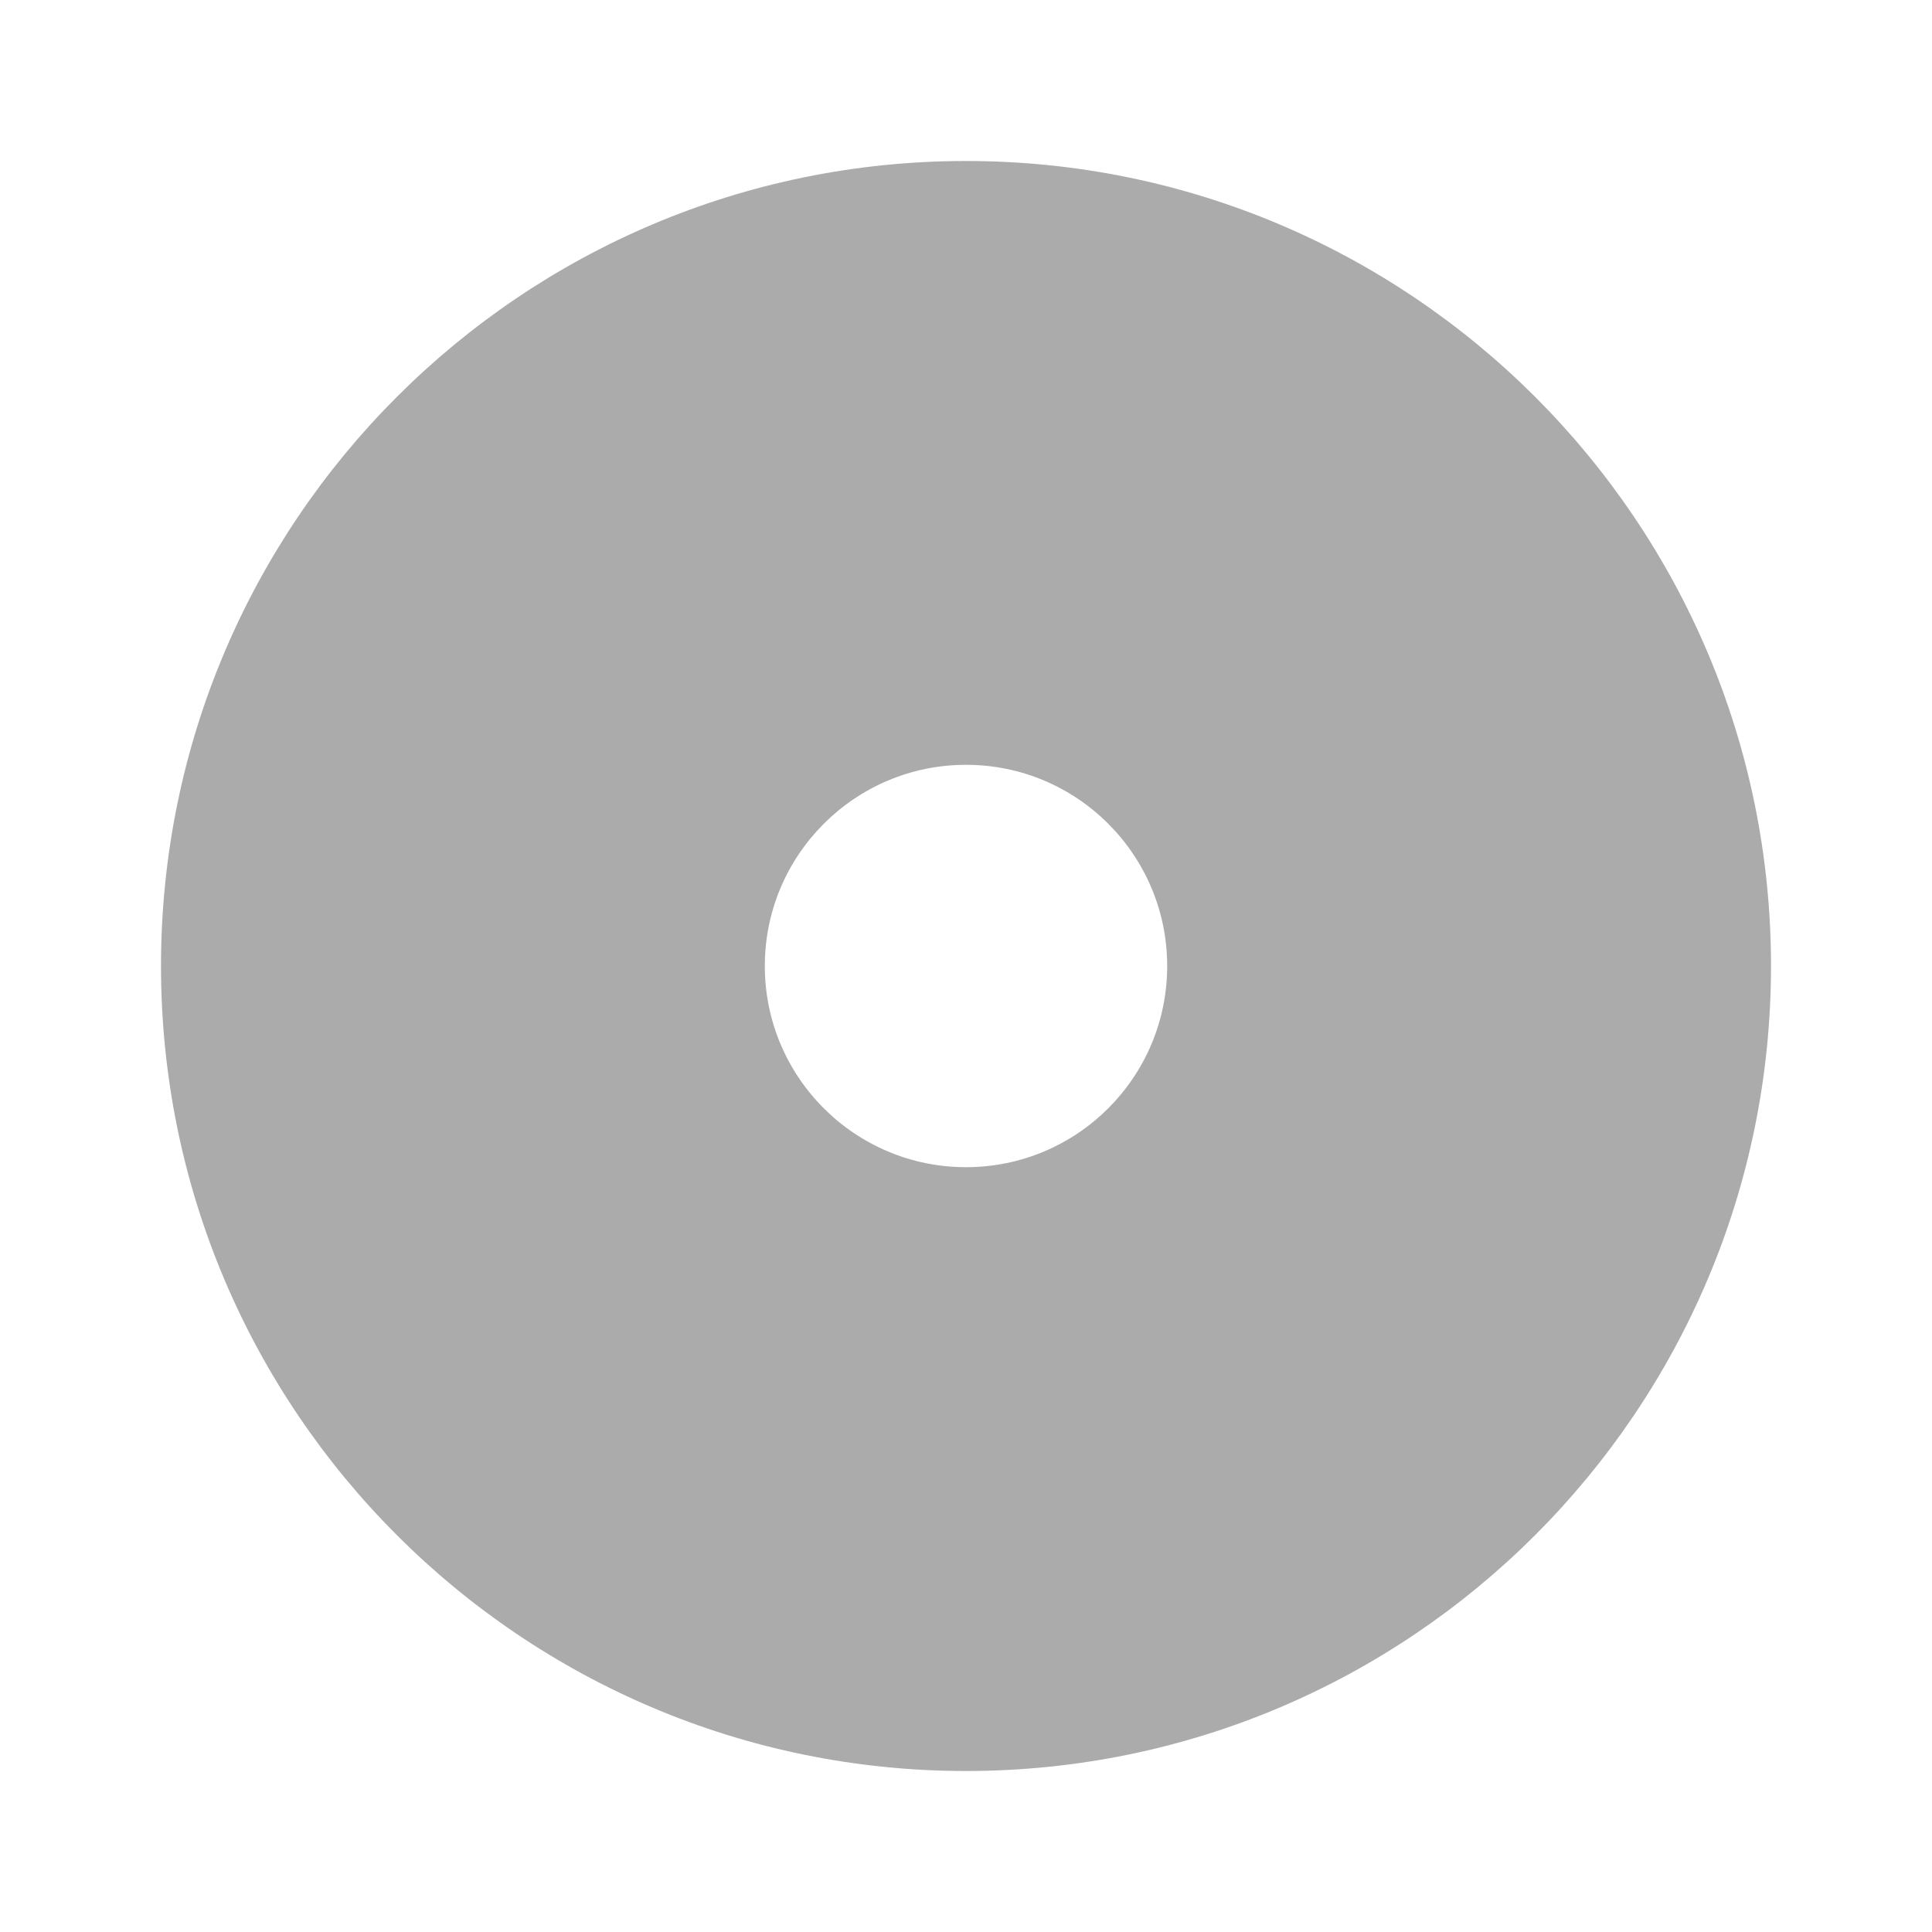 <svg width="15" height="15" viewBox="0 0 15 15" fill="none" xmlns="http://www.w3.org/2000/svg">
<path d="M7.5 1.25C4.05 1.25 1.25 4.05 1.25 7.5C1.25 10.95 4.05 13.75 7.5 13.75C10.95 13.75 13.75 10.95 13.75 7.5C13.75 4.05 10.95 1.25 7.5 1.25ZM7.5 9.062C6.638 9.062 5.938 8.363 5.938 7.5C5.938 6.638 6.638 5.938 7.5 5.938C8.363 5.938 9.062 6.638 9.062 7.5C9.062 8.363 8.363 9.062 7.5 9.062Z" fill="#ABABAB"/>
</svg>
